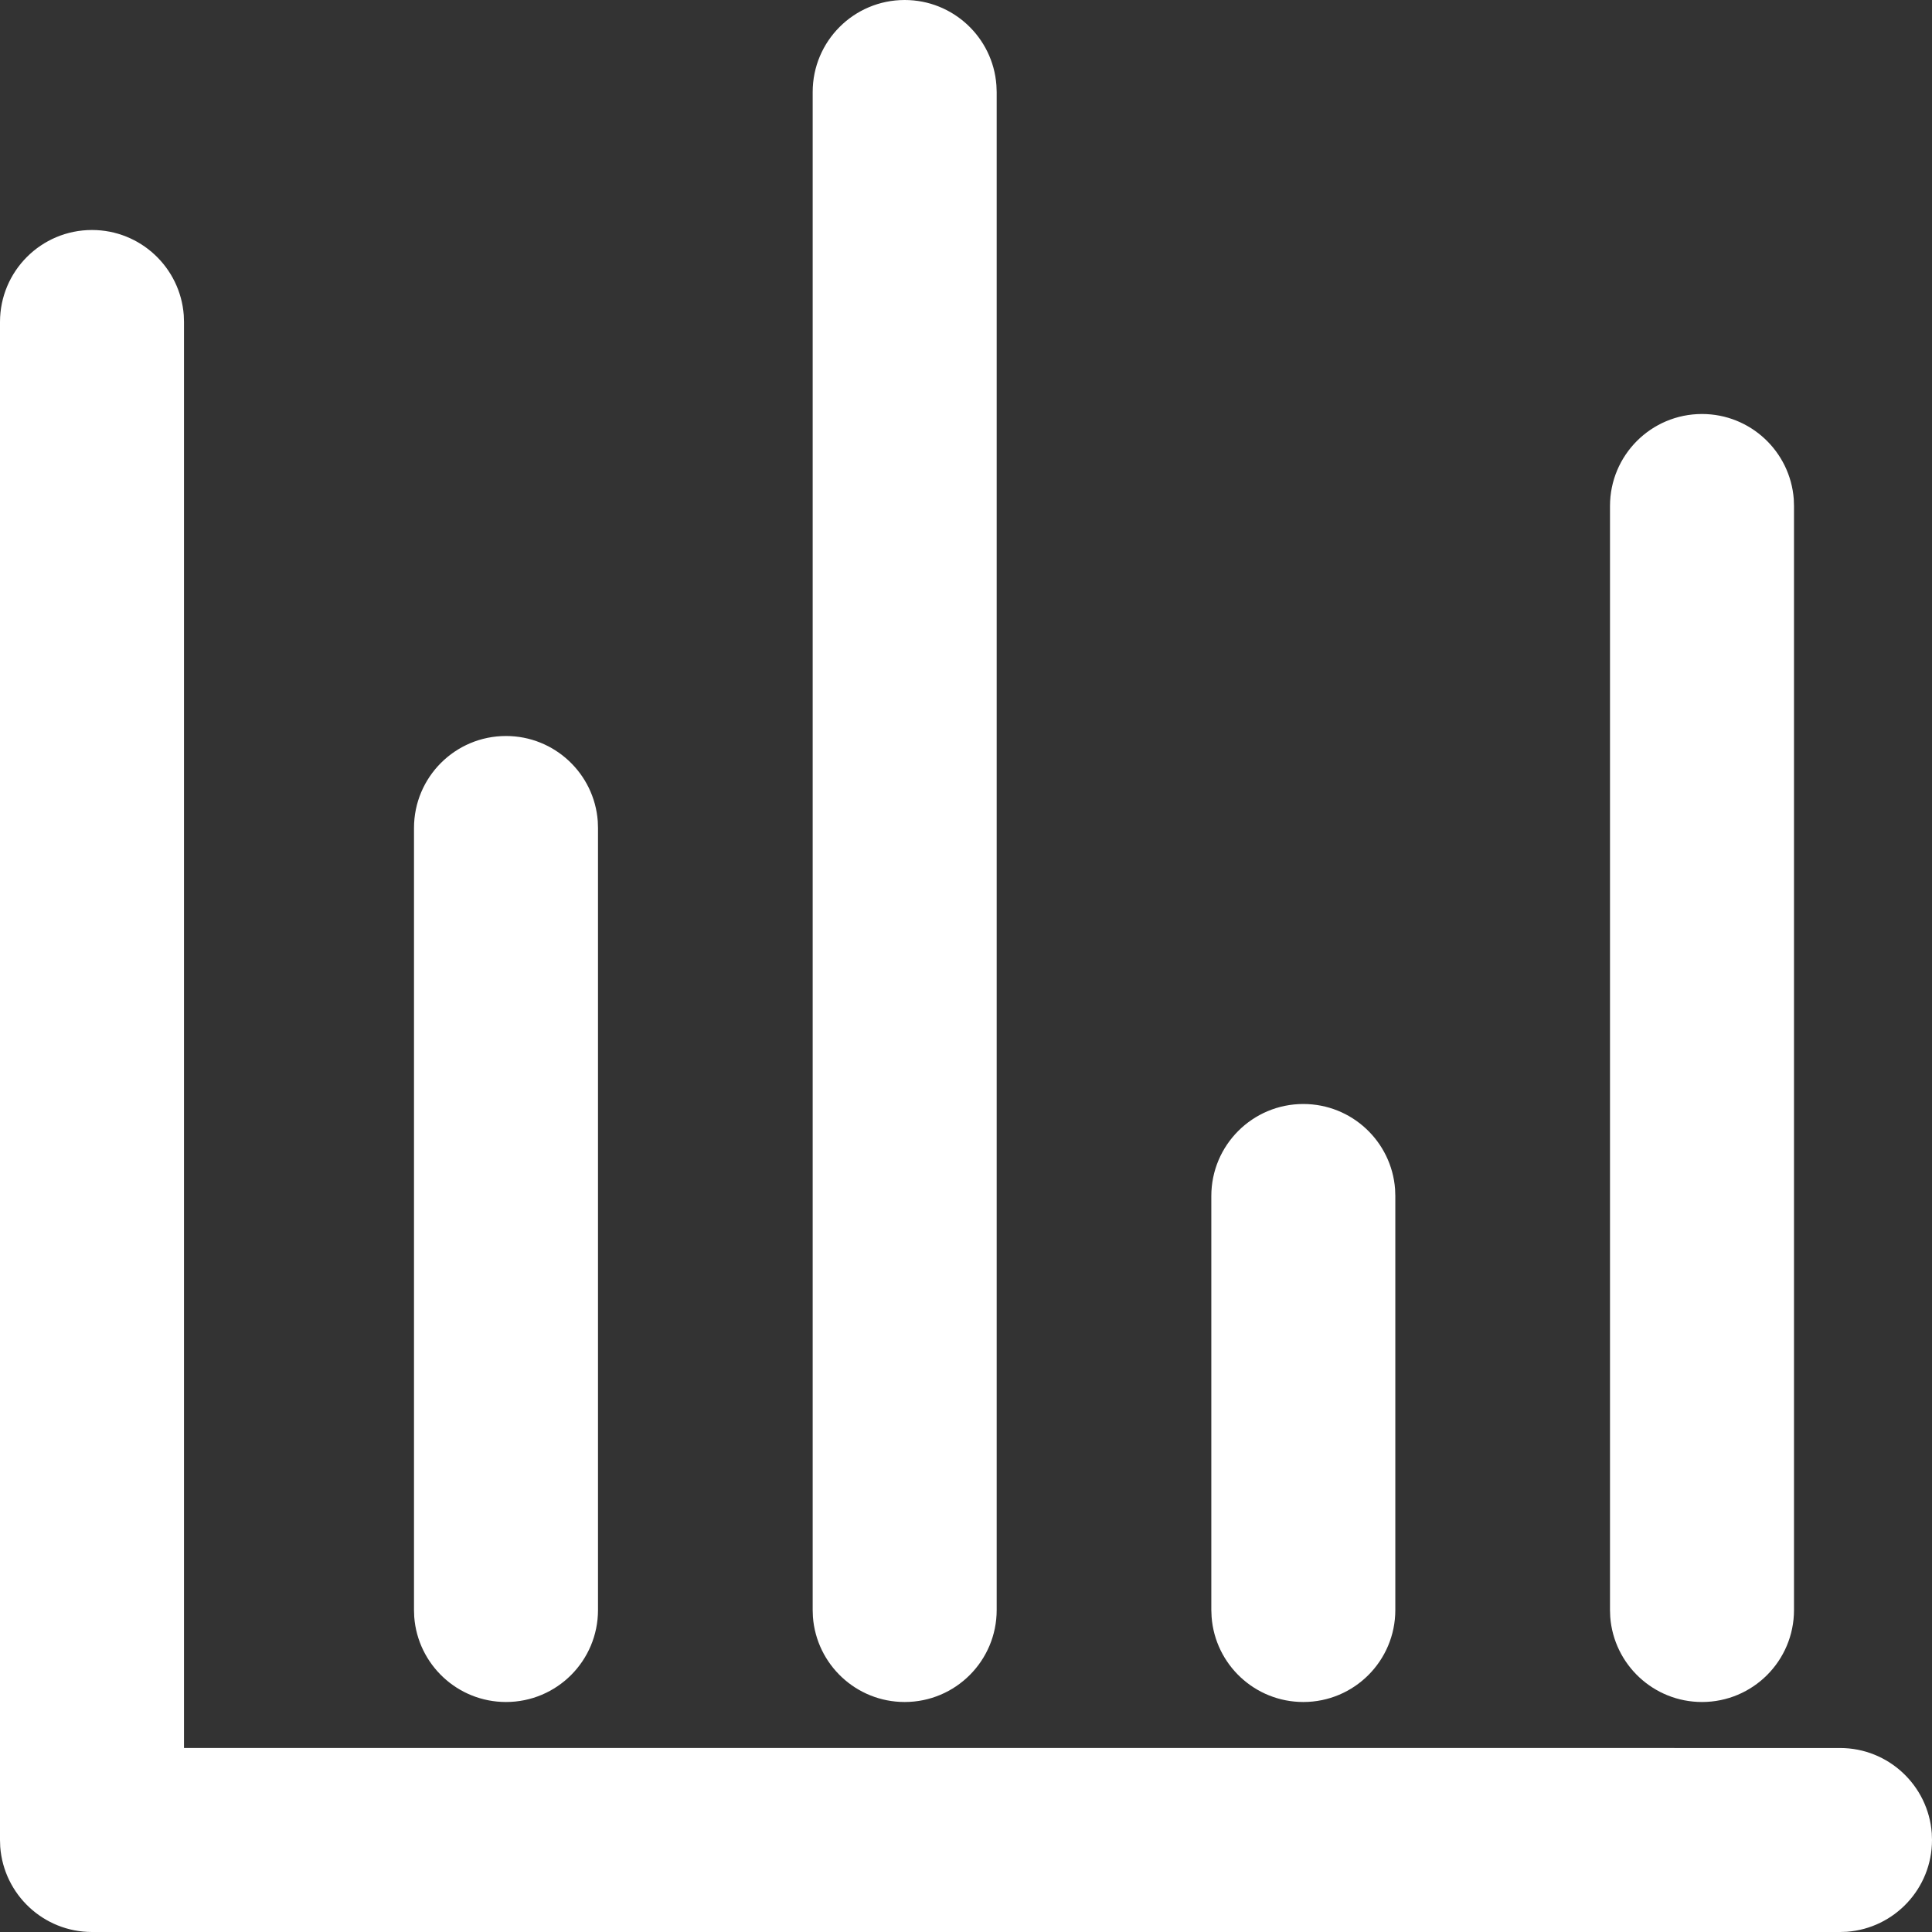 <?xml version="1.0" encoding="UTF-8"?>
<svg width="42px" height="42px" viewBox="0 0 42 42" version="1.1" xmlns="http://www.w3.org/2000/svg" xmlns:xlink="http://www.w3.org/1999/xlink">

    <rect x="0" y="0" width="42" height="42" fill="#333333" stroke="none"/>

    <g id="机务管理系统" stroke="none" stroke-width="1" fill="none" fill-rule="evenodd">
        <g id="面线" transform="translate(-536, -140)" fill="#ffffff" fill-rule="nonzero">
            <path d="M538,145 C539.054,145 539.918,145.816 539.995,146.851 L540,147 L540,177.999 L576,178 C577.054,178 577.918,178.816 577.995,179.851 L578,180 C578,181.054 577.184,181.918 576.149,181.995 L576,182 L538,182 C536.946,182 536.082,181.184 536.005,180.149 L536,180 L536,147 C536,145.895 536.895,145 538,145 Z M547,156 C548.054,156 548.918,156.816 548.995,157.851 L549,158 L549,175 C549,176.105 548.105,177 547,177 C545.946,177 545.082,176.184 545.005,175.149 L545,175 L545,158 C545,156.895 545.895,156 547,156 Z M555.667,140 C556.721,140 557.585,140.816 557.661,141.851 L557.667,142 L557.667,175 C557.667,176.105 556.771,177 555.667,177 C554.612,177 553.749,176.184 553.672,175.149 L553.667,175 L553.667,142 C553.667,140.895 554.562,140 555.667,140 Z M564.333,164 C565.388,164 566.251,164.816 566.328,165.851 L566.333,166 L566.333,175 C566.333,176.105 565.438,177 564.333,177 C563.279,177 562.415,176.184 562.339,175.149 L562.333,175 L562.333,166 C562.333,164.895 563.229,164 564.333,164 Z M573,149 C574.054,149 574.918,149.816 574.995,150.851 L575,151 L575,175 C575,176.105 574.105,177 573,177 C571.946,177 571.082,176.184 571.005,175.149 L571,175 L571,151 C571,149.895 571.895,149 573,149 Z" id="形状结合"></path>
        </g>
    </g>
</svg>
